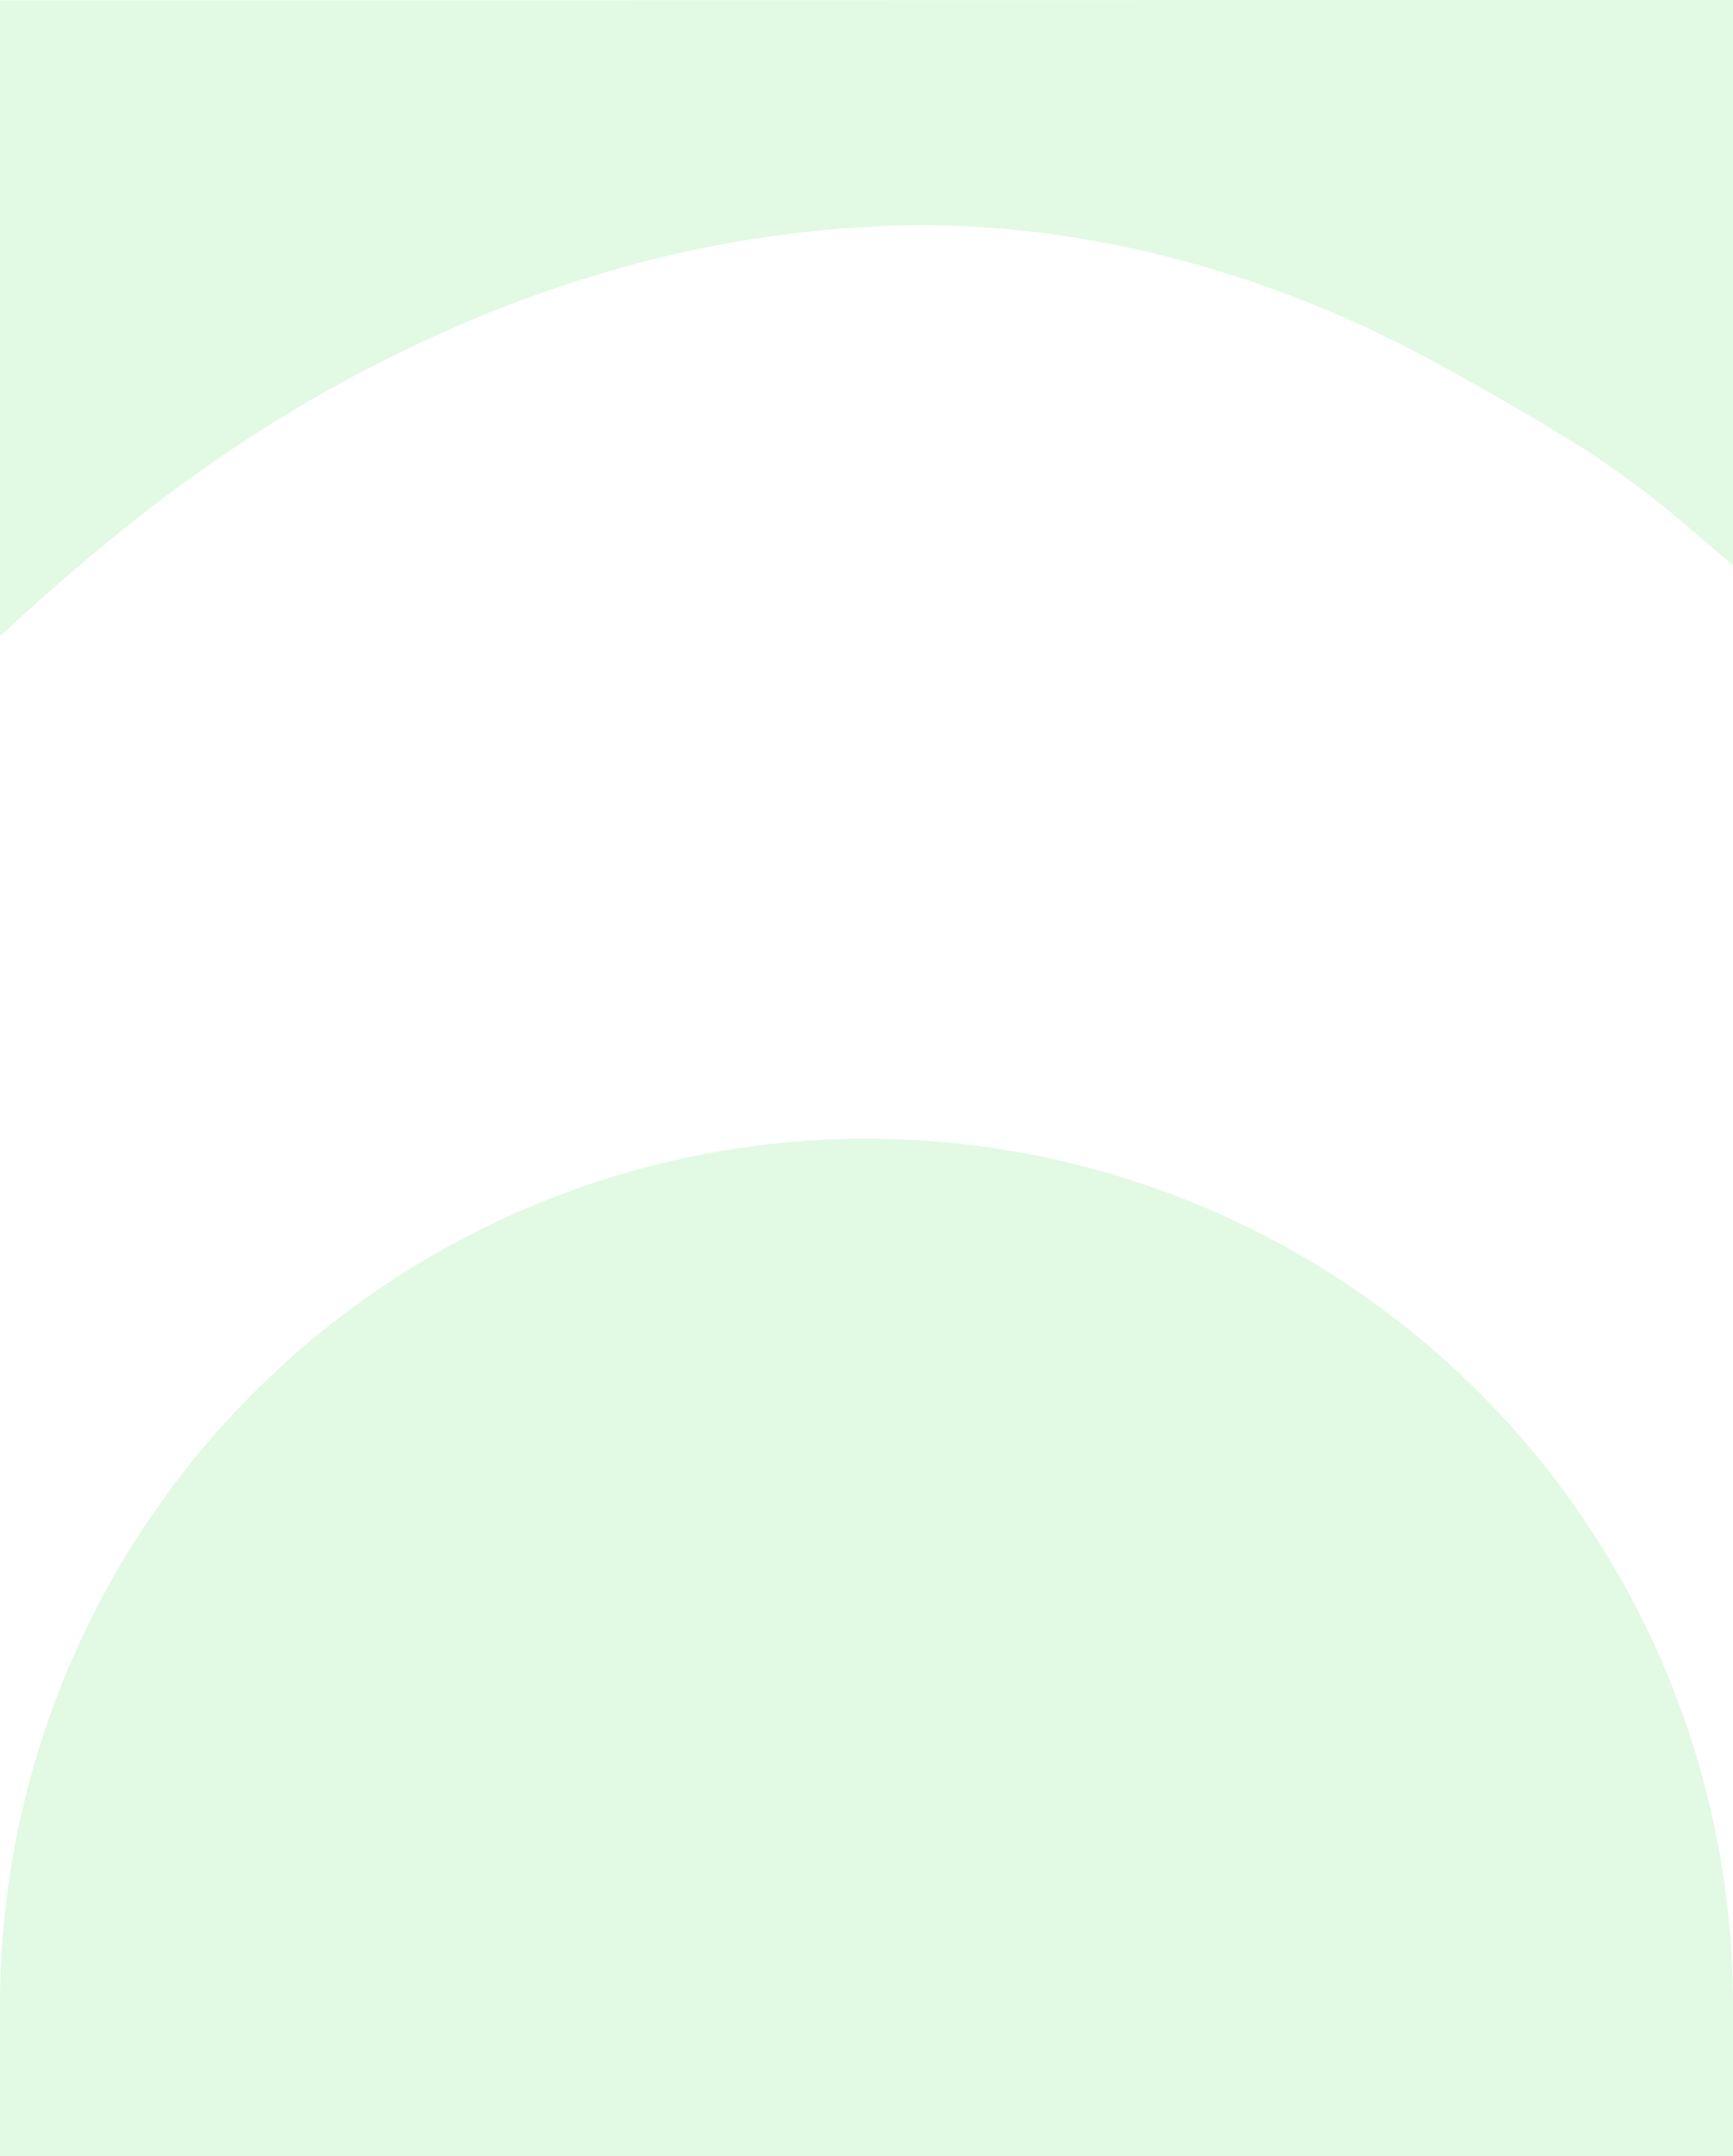 <svg xmlns="http://www.w3.org/2000/svg" viewBox="0 0 320 398" preserveAspectRatio="none"><g transform="translate(-0.342 0.476)"><rect width="320" height="398" transform="translate(0.342 -0.476)" fill="#fff"/><path d="M0,370a160,160,0,0,1,320,0v27.808H0Z" transform="translate(0.342 -0.284)" fill="#e2f9e3"/><path d="M.906-.886l320-.059V103.341c-8.8-7.331-13.26-11.678-22.841-18.273-8.57-5.991-19.282-11.983-29.994-17.974-34.278-19.172-70.7-27.56-102.835-26.362-34.278,1.2-66.414,10.784-96.408,26.362-25.7,13.35-46.5,29.536-67.923,49.374Z" transform="translate(-0.564 0.47)" fill="#e2f9e3"/></g></svg>